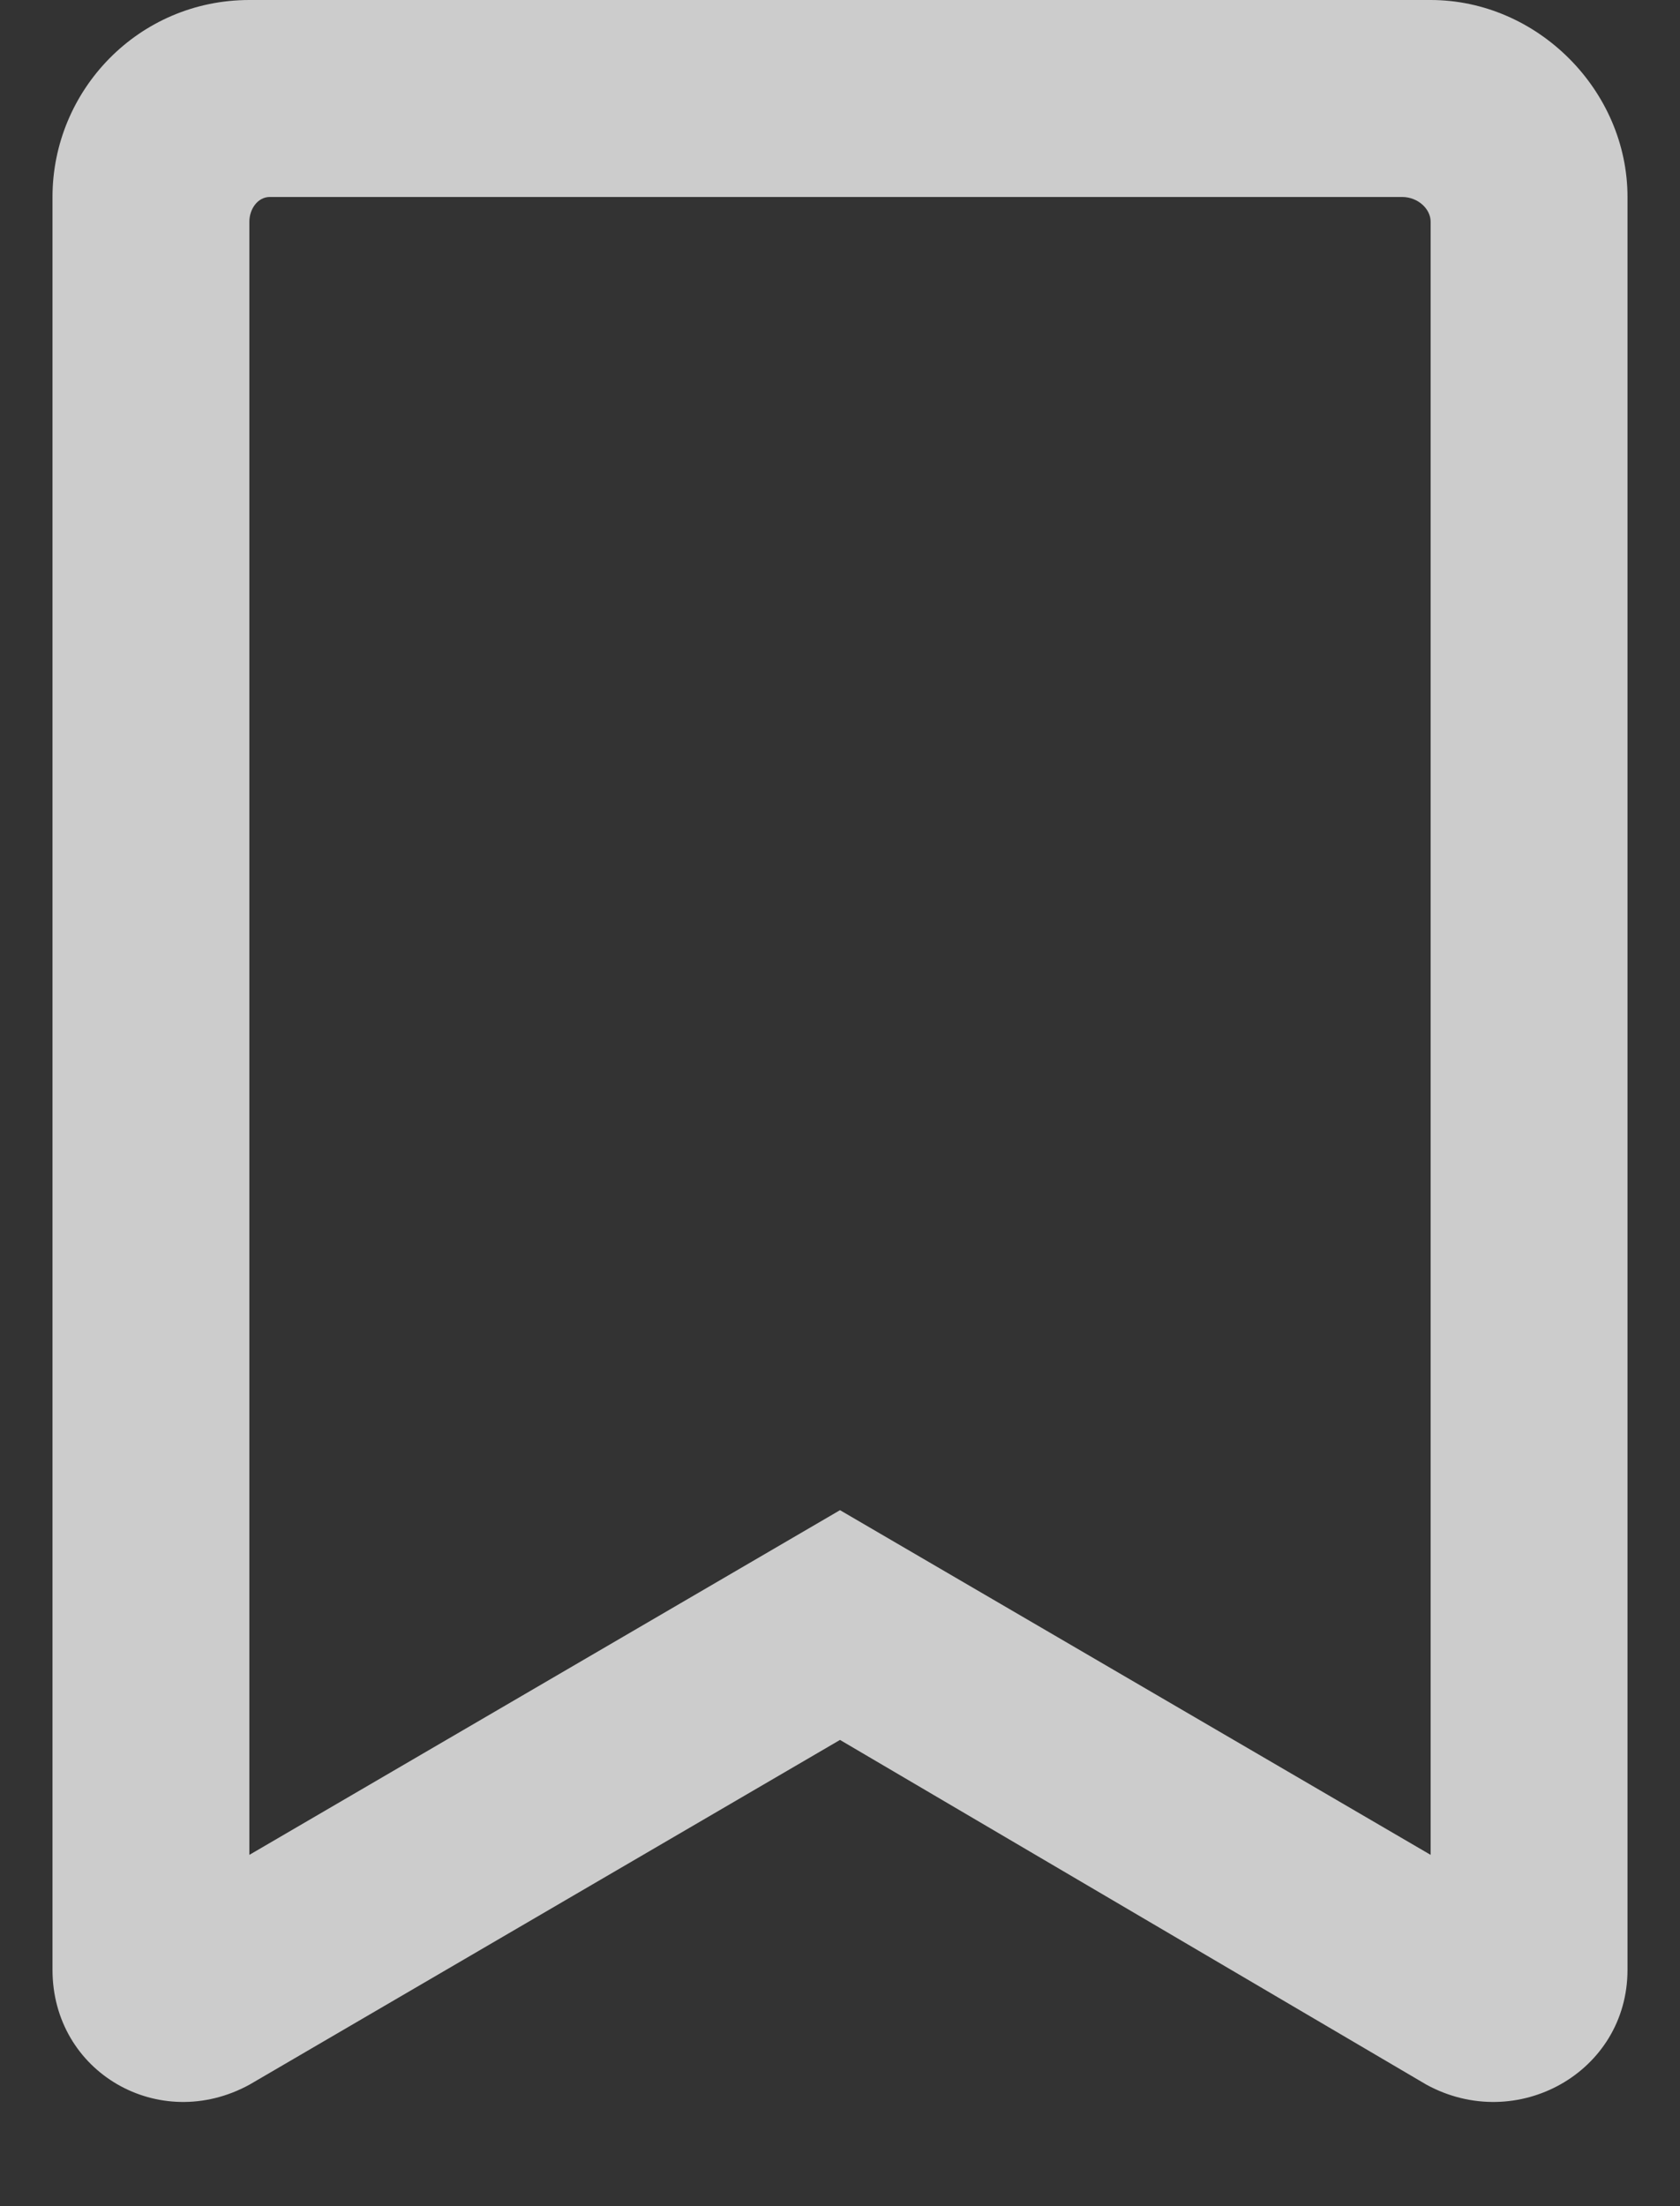 <svg width="16" height="21" viewBox="0 0 16 21" fill="none" xmlns="http://www.w3.org/2000/svg">
<rect x="0" y="0" width="16" height="21" fill="#333333" stroke="none"/>
<path d="M13.625 0C14.641 0 15.5 0.859 15.5 1.875V18.75C15.5 19.727 14.445 20.312 13.586 19.844L8 16.562L2.375 19.844C1.516 20.312 0.5 19.727 0.5 18.75V1.875C0.5 0.859 1.32 0 2.375 0H13.625ZM13.625 17.656V2.109C13.625 1.992 13.508 1.875 13.352 1.875H2.57C2.453 1.875 2.375 1.992 2.375 2.109V17.656L8 14.375L13.625 17.656Z" fill="white" fill-opacity="0.75"/>
</svg>
